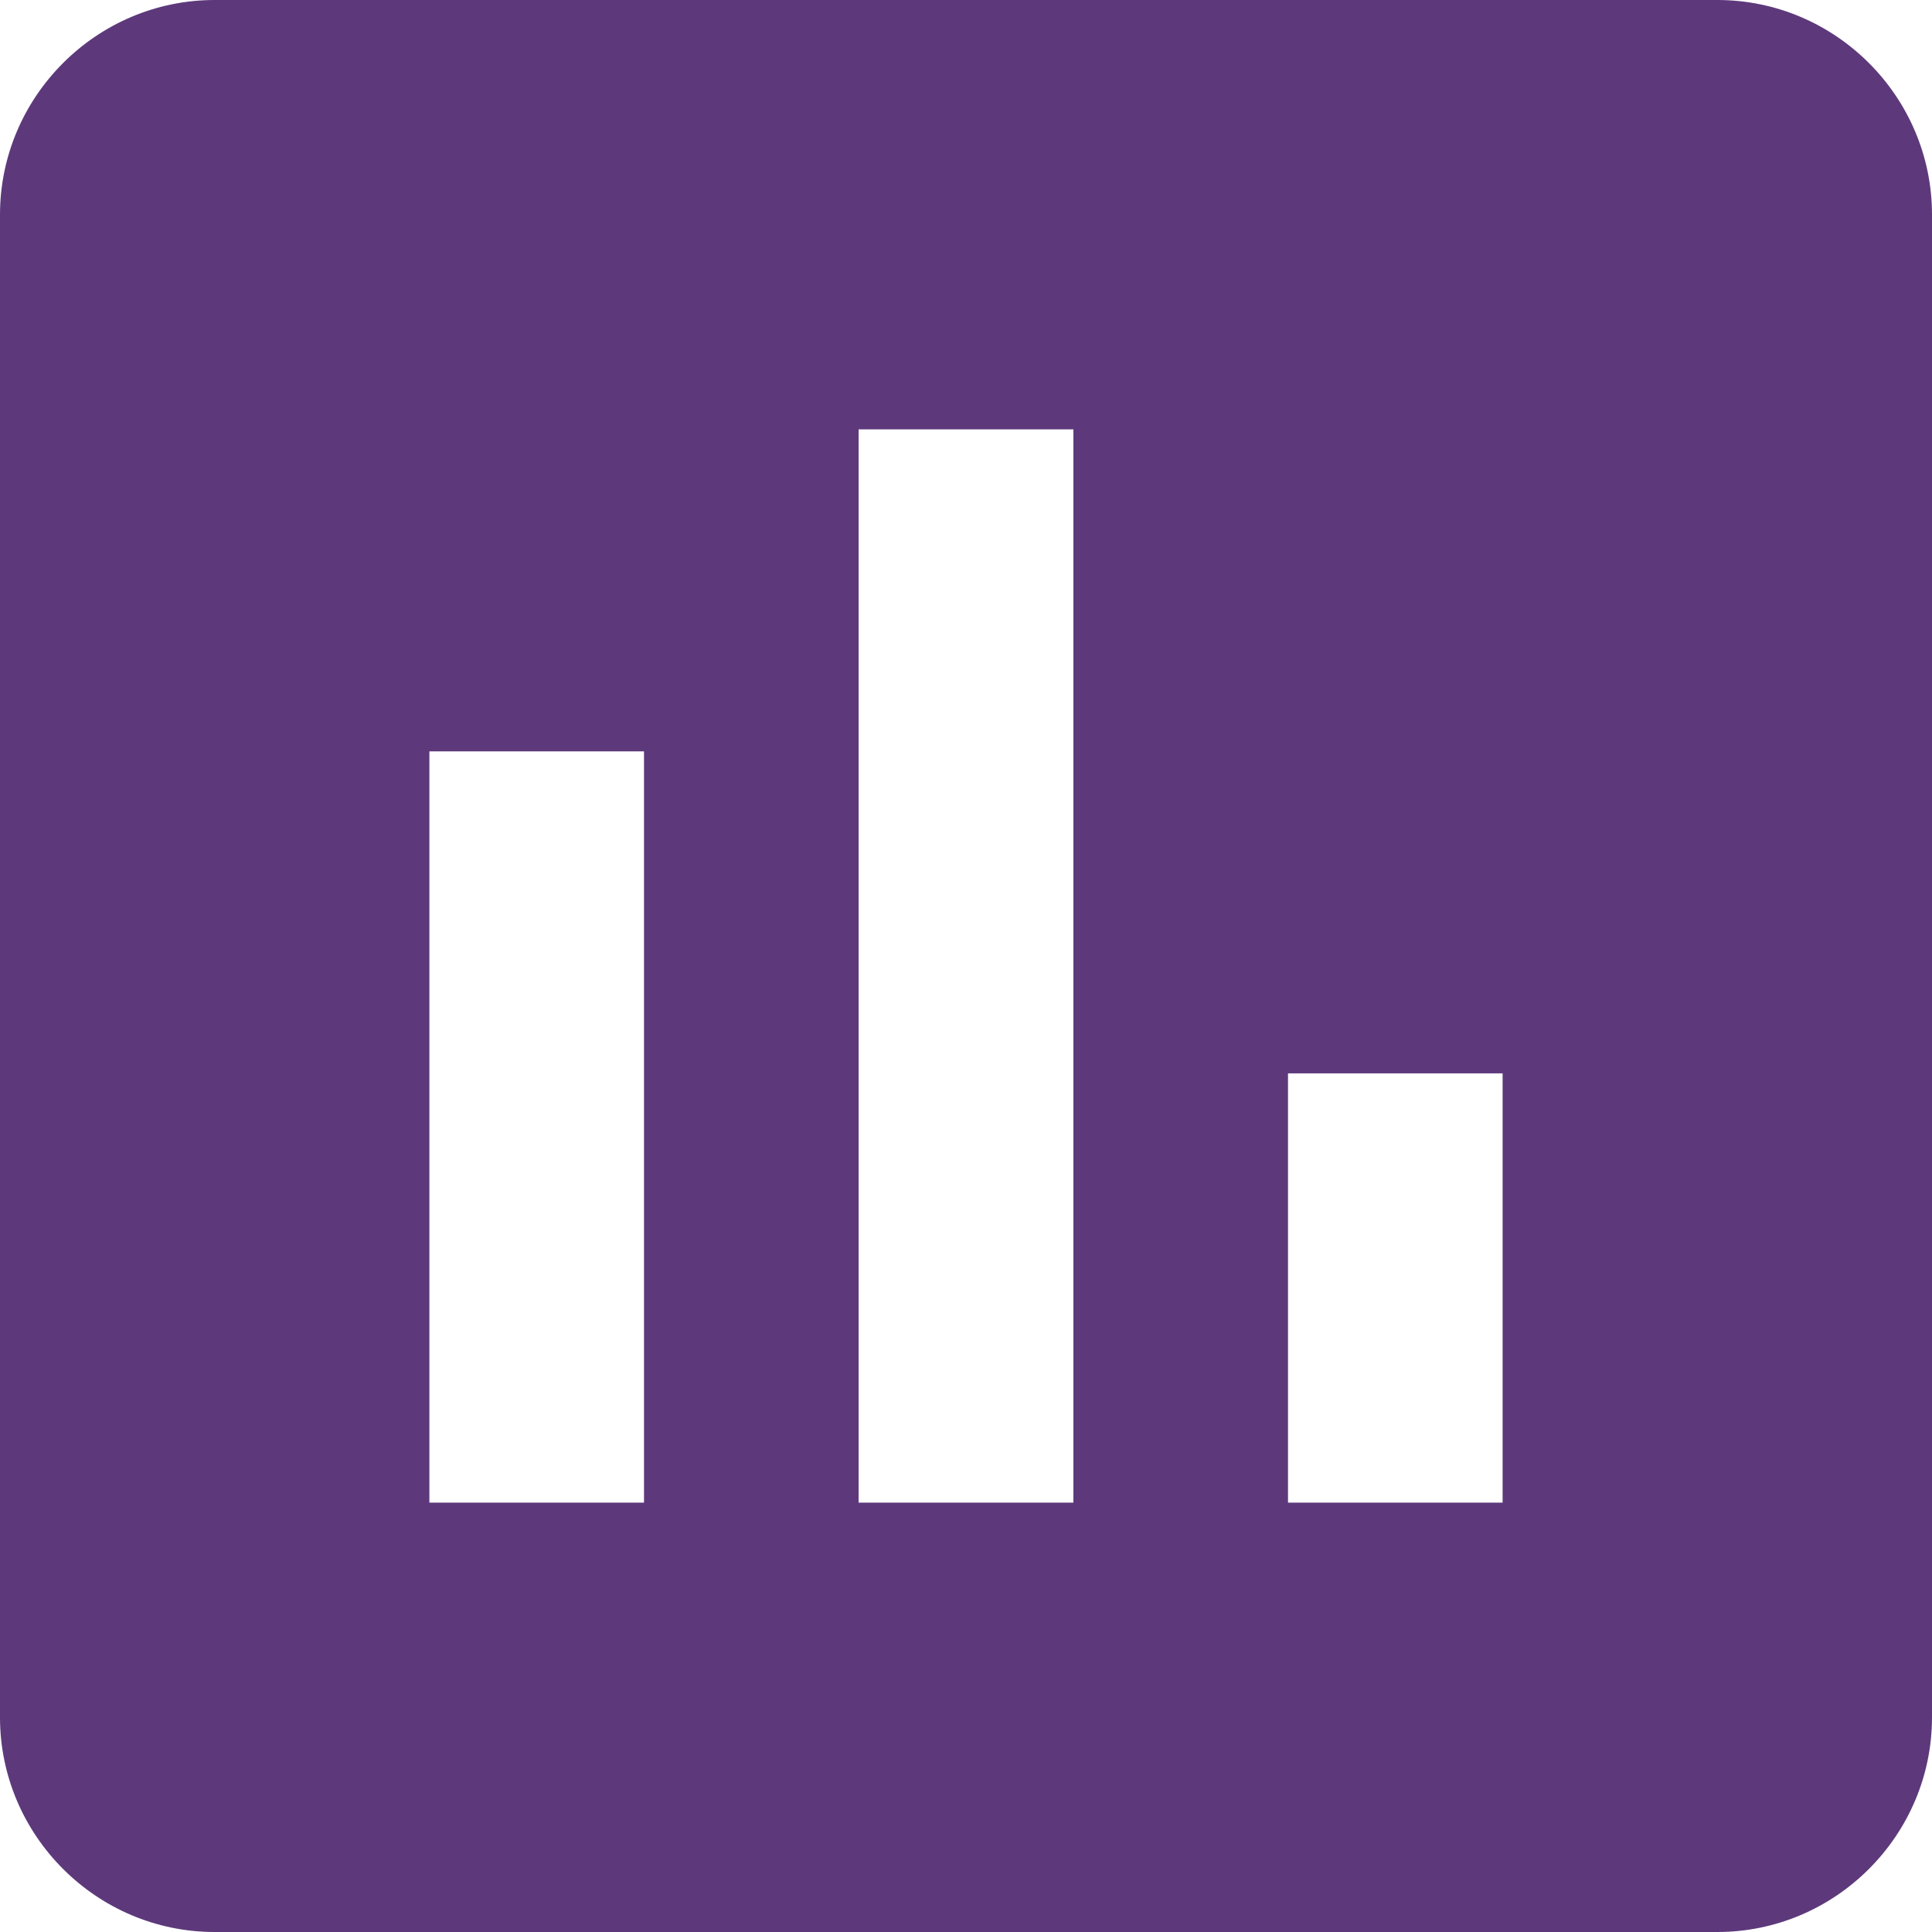 <?xml version="1.0" encoding="UTF-8"?>
<svg width="12px" height="12px" viewBox="0 0 12 12" version="1.1" xmlns="http://www.w3.org/2000/svg" xmlns:xlink="http://www.w3.org/1999/xlink">
    <!-- Generator: Sketch 60.1 (88133) - https://sketch.com -->
    <title>Shape Copy</title>
    <desc>Created with Sketch.</desc>
    <g id="Symbols" stroke="none" stroke-width="1" fill="none" fill-rule="evenodd">
        <path d="M10.667,0 L1.333,0 C0.6,0 0,0.6 0,1.333 L0,10.667 C0,11.4 0.6,12 1.333,12 L10.667,12 C11.4,12 12,11.4 12,10.667 L12,1.333 C12,0.6 11.4,0 10.667,0 Z M4,9.333 L2.667,9.333 L2.667,4.667 L4,4.667 L4,9.333 Z M6.667,9.333 L5.333,9.333 L5.333,2.667 L6.667,2.667 L6.667,9.333 Z M9.333,9.333 L8,9.333 L8,6.667 L9.333,6.667 L9.333,9.333 Z" id="Shape-Copy" fill="#5D397B" fill-rule="nonzero"></path>
    </g>
</svg>